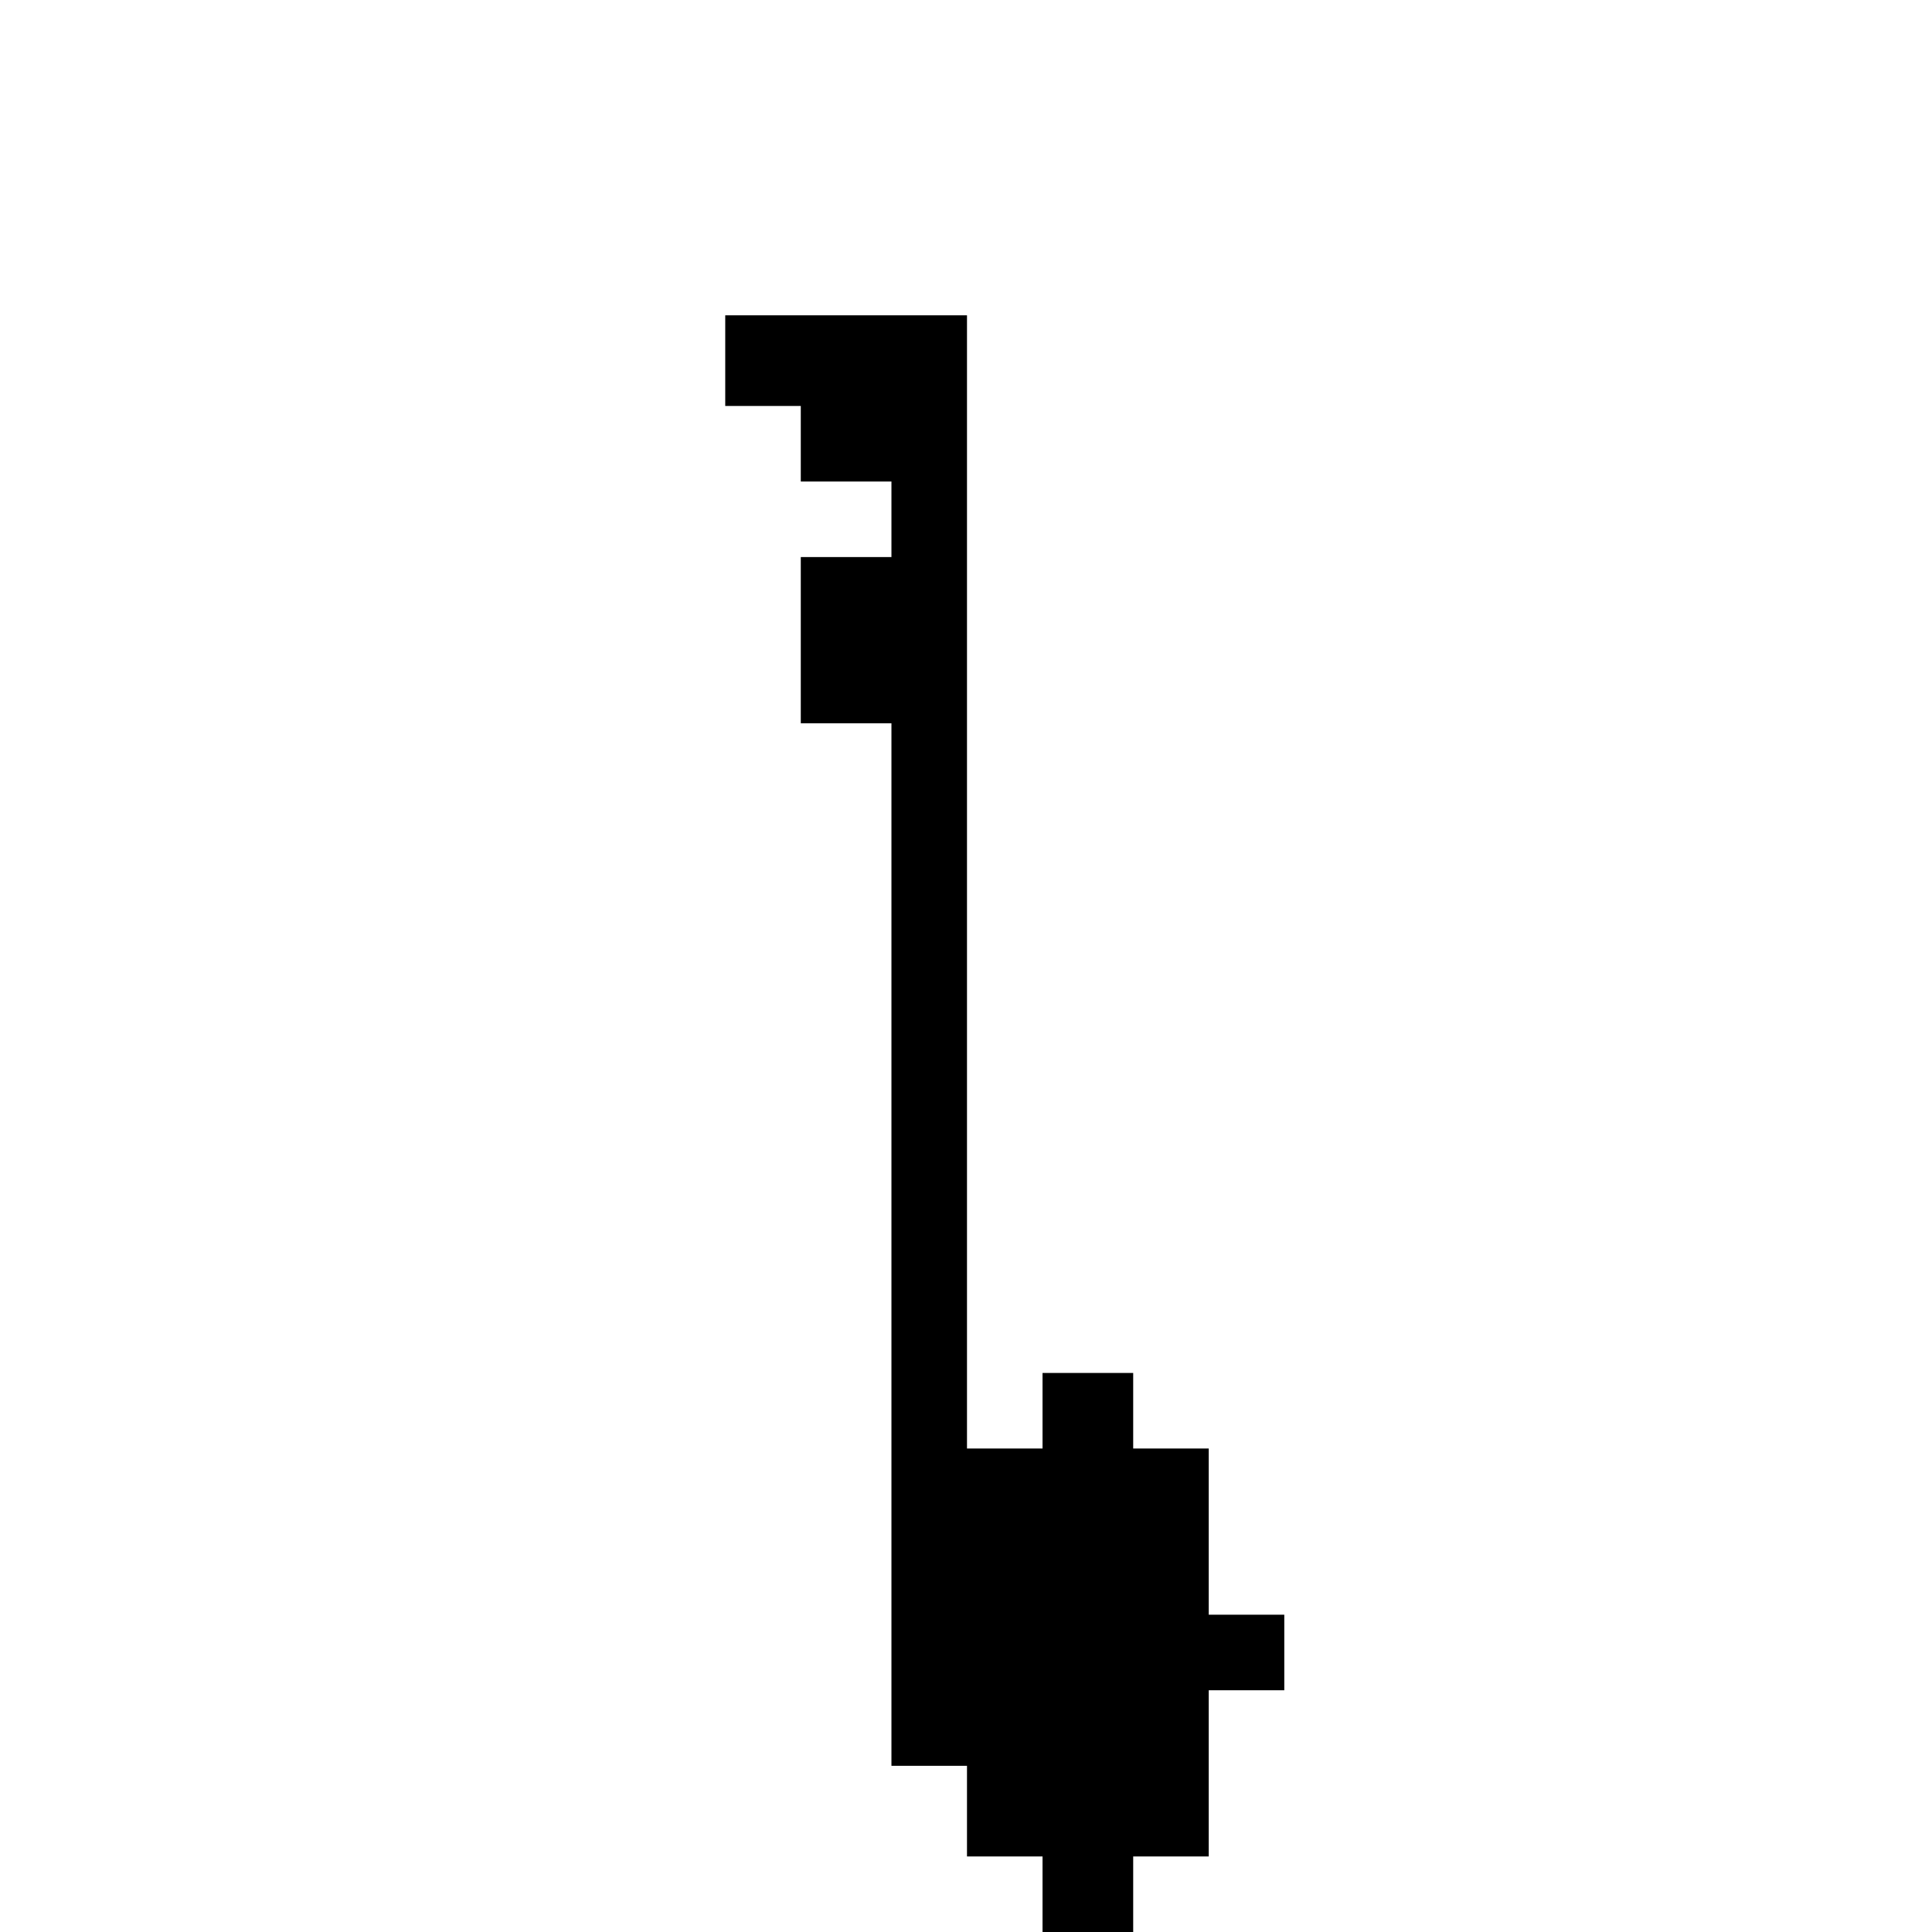 <?xml version="1.0" standalone="no"?>
<!DOCTYPE svg PUBLIC "-//W3C//DTD SVG 20010904//EN"
 "http://www.w3.org/TR/2001/REC-SVG-20010904/DTD/svg10.dtd">
<svg version="1.0" xmlns="http://www.w3.org/2000/svg"
 width="468pt" height="468pt" viewBox="0 0 468 468"
 preserveAspectRatio="xMidYMid meet">
<g transform="translate(0,468) scale(0.366,-0.366)"
fill="#000000" stroke="none">
<path d="M480 1040 l0 -30 25 0 25 0 0 -25 0 -25 30 0 30 0 0 -25 0 -25 -30 0
-30 0 0 -55 0 -55 30 0 30 0 0 -345 0 -345 25 0 25 0 0 -30 0 -30 25 0 25 0 0
-25 0 -25 30 0 30 0 0 25 0 25 25 0 25 0 0 55 0 55 25 0 25 0 0 25 0 25 -25 0
-25 0 0 55 0 55 -25 0 -25 0 0 25 0 25 -30 0 -30 0 0 -25 0 -25 -25 0 -25 0 0
375 0 375 -80 0 -80 0 0 -30z"/>
</g>
</svg>

